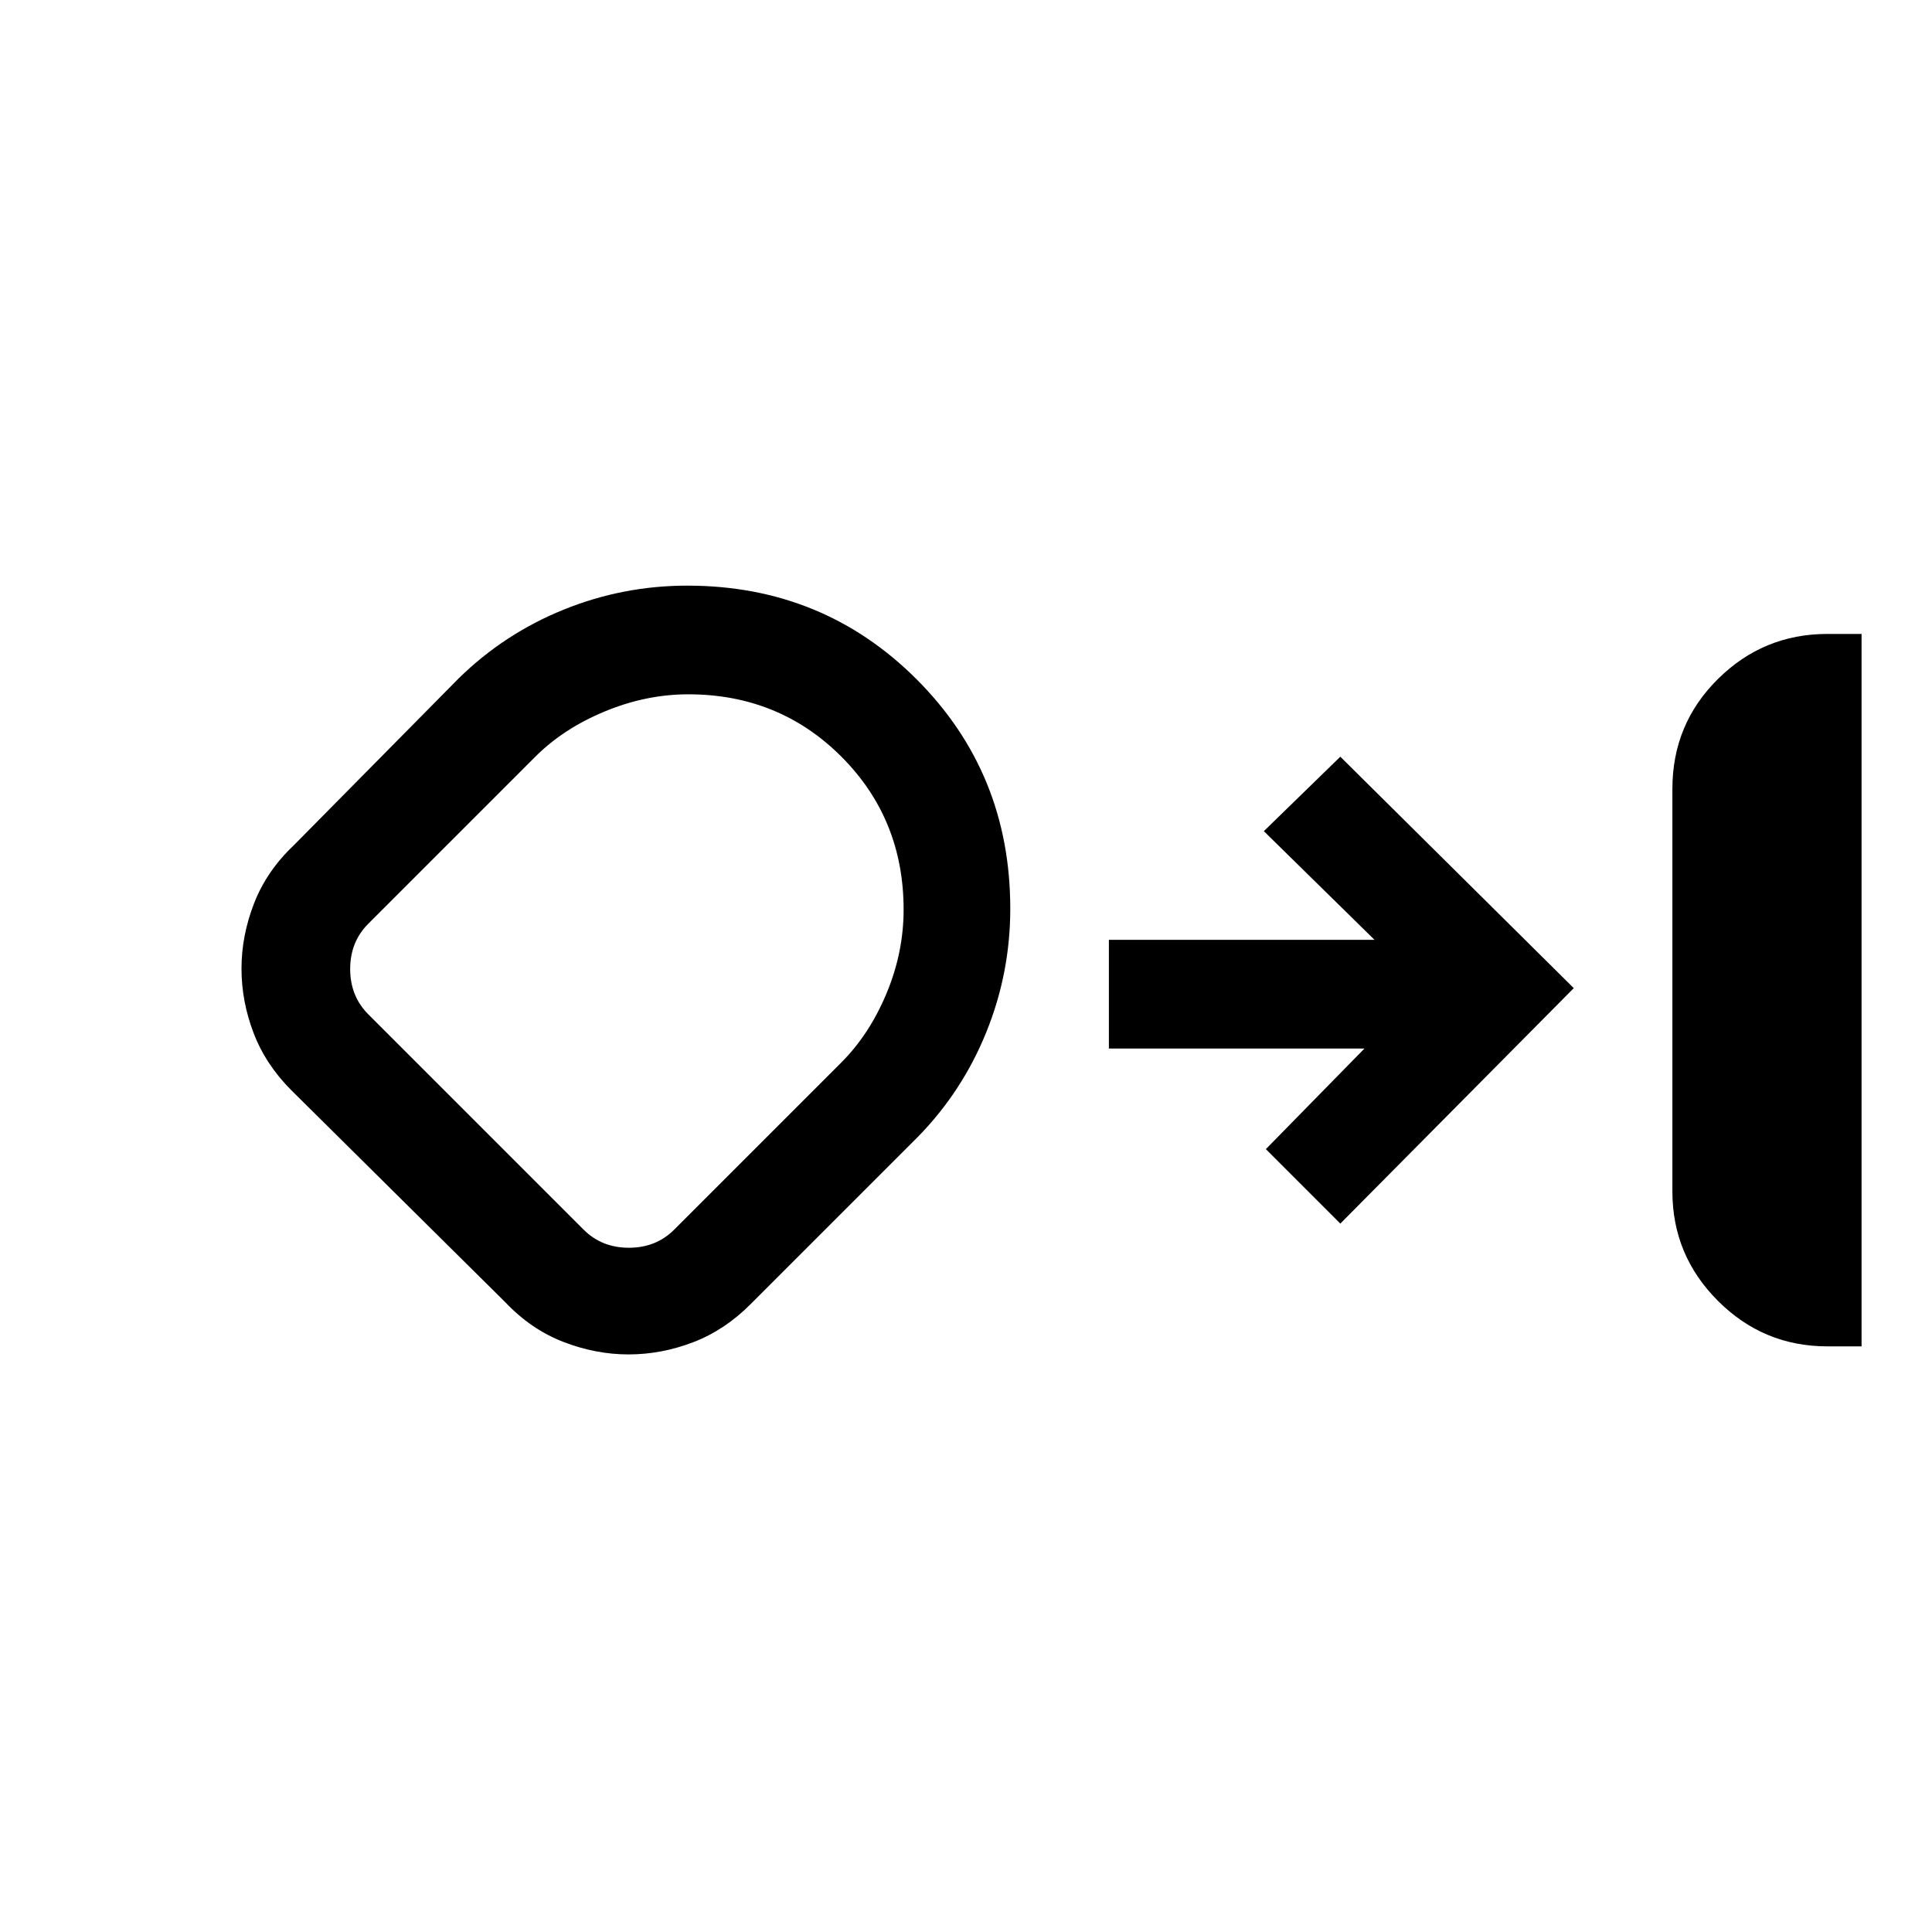<svg xmlns="http://www.w3.org/2000/svg" height="24" viewBox="0 -960 960 960" width="24"><path d="M908-291q-31.76 0-54.38-22.62T831-368v-200q0-32.2 22.62-54.6T908-645h17v354h-17Zm-595.72 4q-16.28 0-32.35-6.22Q263.86-299.43 251-313L144.84-418.18Q132-431 126-446.73t-6-32q0-16.27 6.22-32.34Q132.43-527.14 146-540l82-83q22.61-22.14 52.07-34.07Q309.52-669 341.5-669q67.41 0 113.96 46.54Q502-575.91 502-508.5q0 31.98-11.93 61.43Q478.14-417.61 456-395l-83 83q-12.96 13-28.7 19-15.74 6-32.02 6ZM342-615q-20.94 0-41.47 8.5Q280-598 266-584l-83 83q-9 9-9 22.5t9 22.5l107 107q9 9 22.5 9t22.5-9l83-83q14-14 22.5-34.36T449-508q0-45.1-30.95-76.05Q387.1-615 342-615Zm-32 139Zm356 124-37-37 49-50H551v-54h132l-55-54 38-37 116 115-116 117Z"/></svg>